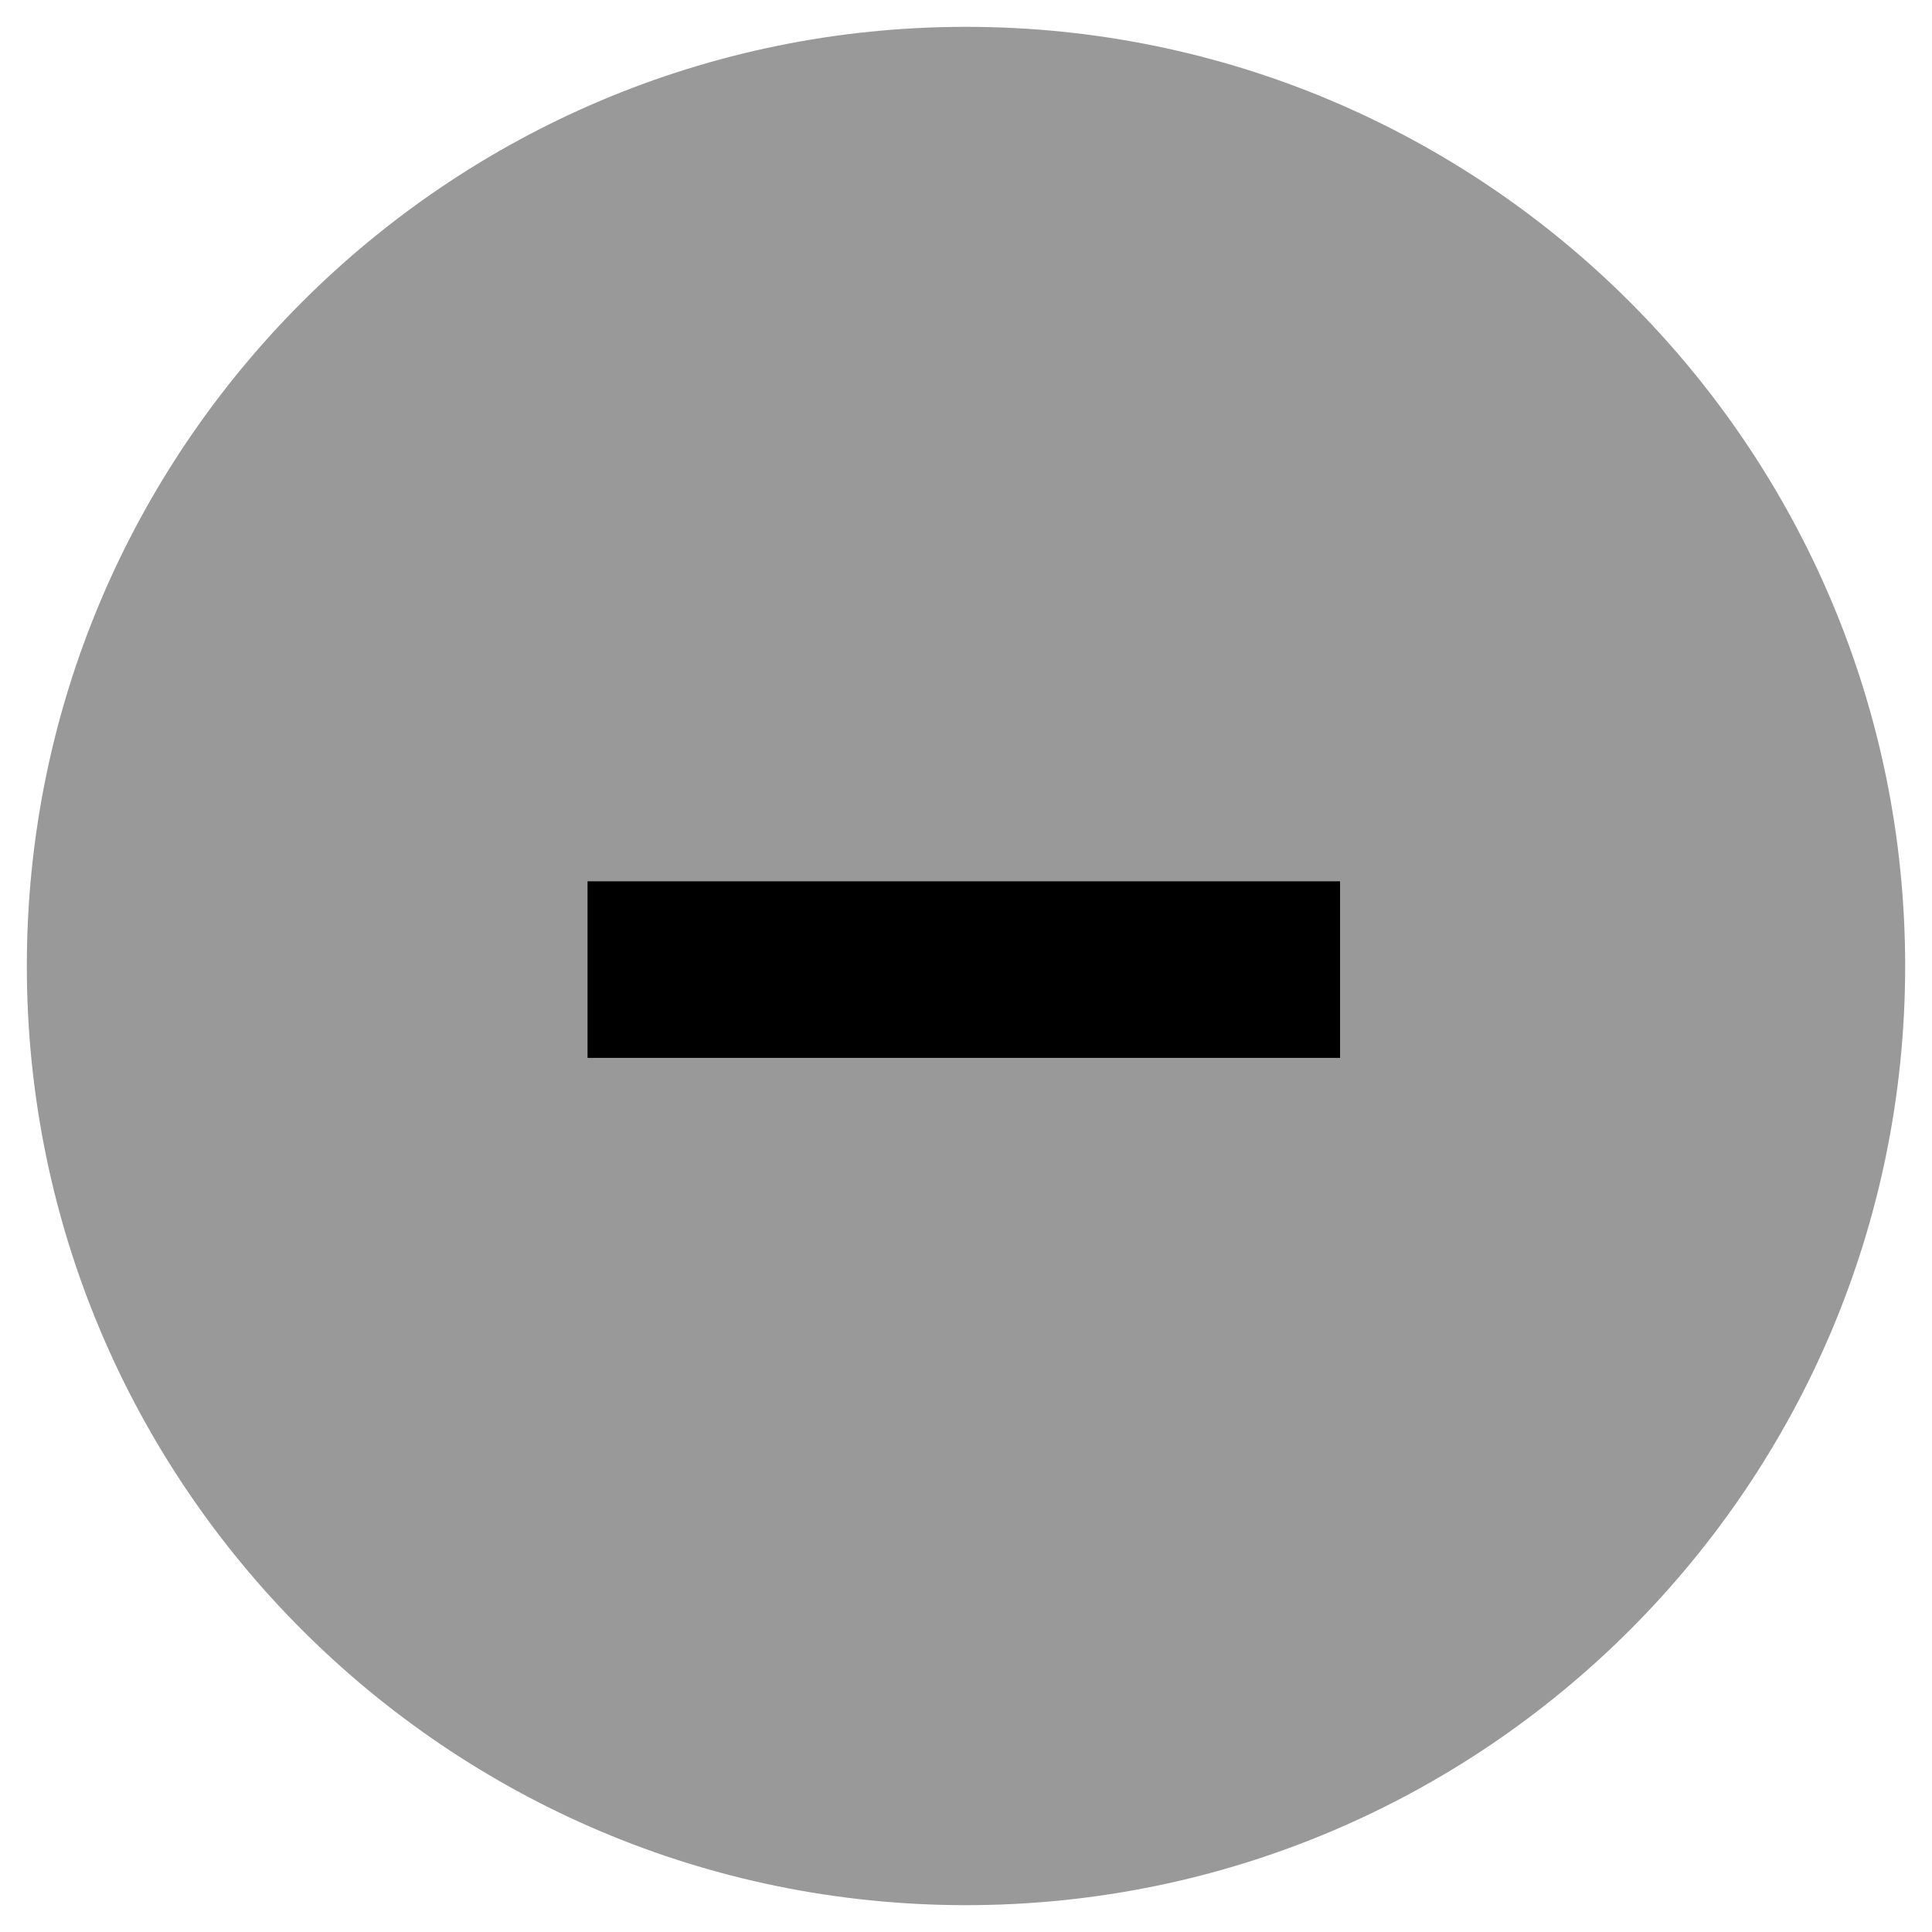 <?xml version="1.0" encoding="UTF-8" standalone="no"?>
<!-- Generator: Gravit.io -->

<svg
   xmlns:dc="http://purl.org/dc/elements/1.1/"
   xmlns:cc="http://creativecommons.org/ns#"
   xmlns:rdf="http://www.w3.org/1999/02/22-rdf-syntax-ns#"
   xmlns:svg="http://www.w3.org/2000/svg"
   xmlns="http://www.w3.org/2000/svg"
   xmlns:sodipodi="http://sodipodi.sourceforge.net/DTD/sodipodi-0.dtd"
   xmlns:inkscape="http://www.inkscape.org/namespaces/inkscape"
   style="isolation:isolate"
   viewBox="0 0 18 18"
   width="18"
   height="18"
   version="1.1"
   id="svg2108"
   sodipodi:docname="titlebutton-minimize-active.svg"
   inkscape:version="0.92.3 (2405546, 2018-03-11)">
  <sodipodi:namedview
     pagecolor="#ffffff"
     bordercolor="#666666"
     borderopacity="1"
     objecttolerance="10"
     gridtolerance="10"
     guidetolerance="10"
     inkscape:pageopacity="0"
     inkscape:pageshadow="2"
     inkscape:window-width="1920"
     inkscape:window-height="1019"
     id="namedview2110"
     showgrid="false"
     inkscape:zoom="37.083822"
     inkscape:cx="13.195383"
     inkscape:cy="9.3289863"
     inkscape:window-x="0"
     inkscape:window-y="0"
     inkscape:window-maximized="1"
     inkscape:current-layer="svg2108" />
  <defs
     id="defs2085">
    <clipPath
       id="_clipPath_P2oMFFt3CgOGLArJOdwYSFGl2CJ8ZzUw">
      <rect
         width="18"
         height="18"
         id="rect2082" />
    </clipPath>
  </defs>
  <g
     clip-path="url(#_clipPath_P2oMFFt3CgOGLArJOdwYSFGl2CJ8ZzUw)"
     id="g2106"
     style="fill:#999999">
    <clipPath
       id="_clipPath_R4lp5FpgEU2TS9ZgqDcVQi403fMGBpSm">
      <rect
         x="-1.5"
         y="-1.5"
         width="21"
         height="21"
         transform="matrix(1,0,0,1,0,0)"
         fill="rgb(255,255,255)"
         id="rect2087" />
    </clipPath>
    <g
       clip-path="url(#_clipPath_R4lp5FpgEU2TS9ZgqDcVQi403fMGBpSm)"
       id="g2104"
       style="fill:#999999">
      <g
         id="g2102"
         style="fill:#999999">
        <clipPath
           id="_clipPath_YsUVorvxj04CnnW8Kpi4YLI26YzxYXRy">
          <rect
             x="-1.5"
             y="-1.5"
             width="21"
             height="21"
             transform="matrix(1,0,0,1,0,0)"
             fill="rgb(255,255,255)"
             id="rect2090" />
        </clipPath>
        <g
           clip-path="url(#_clipPath_YsUVorvxj04CnnW8Kpi4YLI26YzxYXRy)"
           id="g2100"
           style="fill:#999999">
          <g
             id="g2098"
             style="fill:#999999">
            <g
               id="Group"
               style="fill:#999999">
              <path
                 d=" M 9 0.25 L 9 0.25 C 13.829 0.25 17.75 4.171 17.75 9 L 17.75 9 C 17.75 13.829 13.829 17.75 9 17.75 L 9 17.75 C 4.171 17.75 0.25 13.829 0.25 9 L 0.25 9 C 0.25 4.171 4.171 0.25 9 0.25 Z "
                 fill="rgb(0,189,69)"
                 id="path2093"
                 style="fill:#999999" />
            </g>
          </g>
        </g>
      </g>
    </g>
  </g>
  <rect
     style="fill:#000000;fill-opacity:1;stroke-width:0;stroke-miterlimit:4;stroke-dasharray:none"
     id="rect2659"
     width="7.011"
     height="1.645"
     x="5.474"
     y="8.211" />
</svg>
